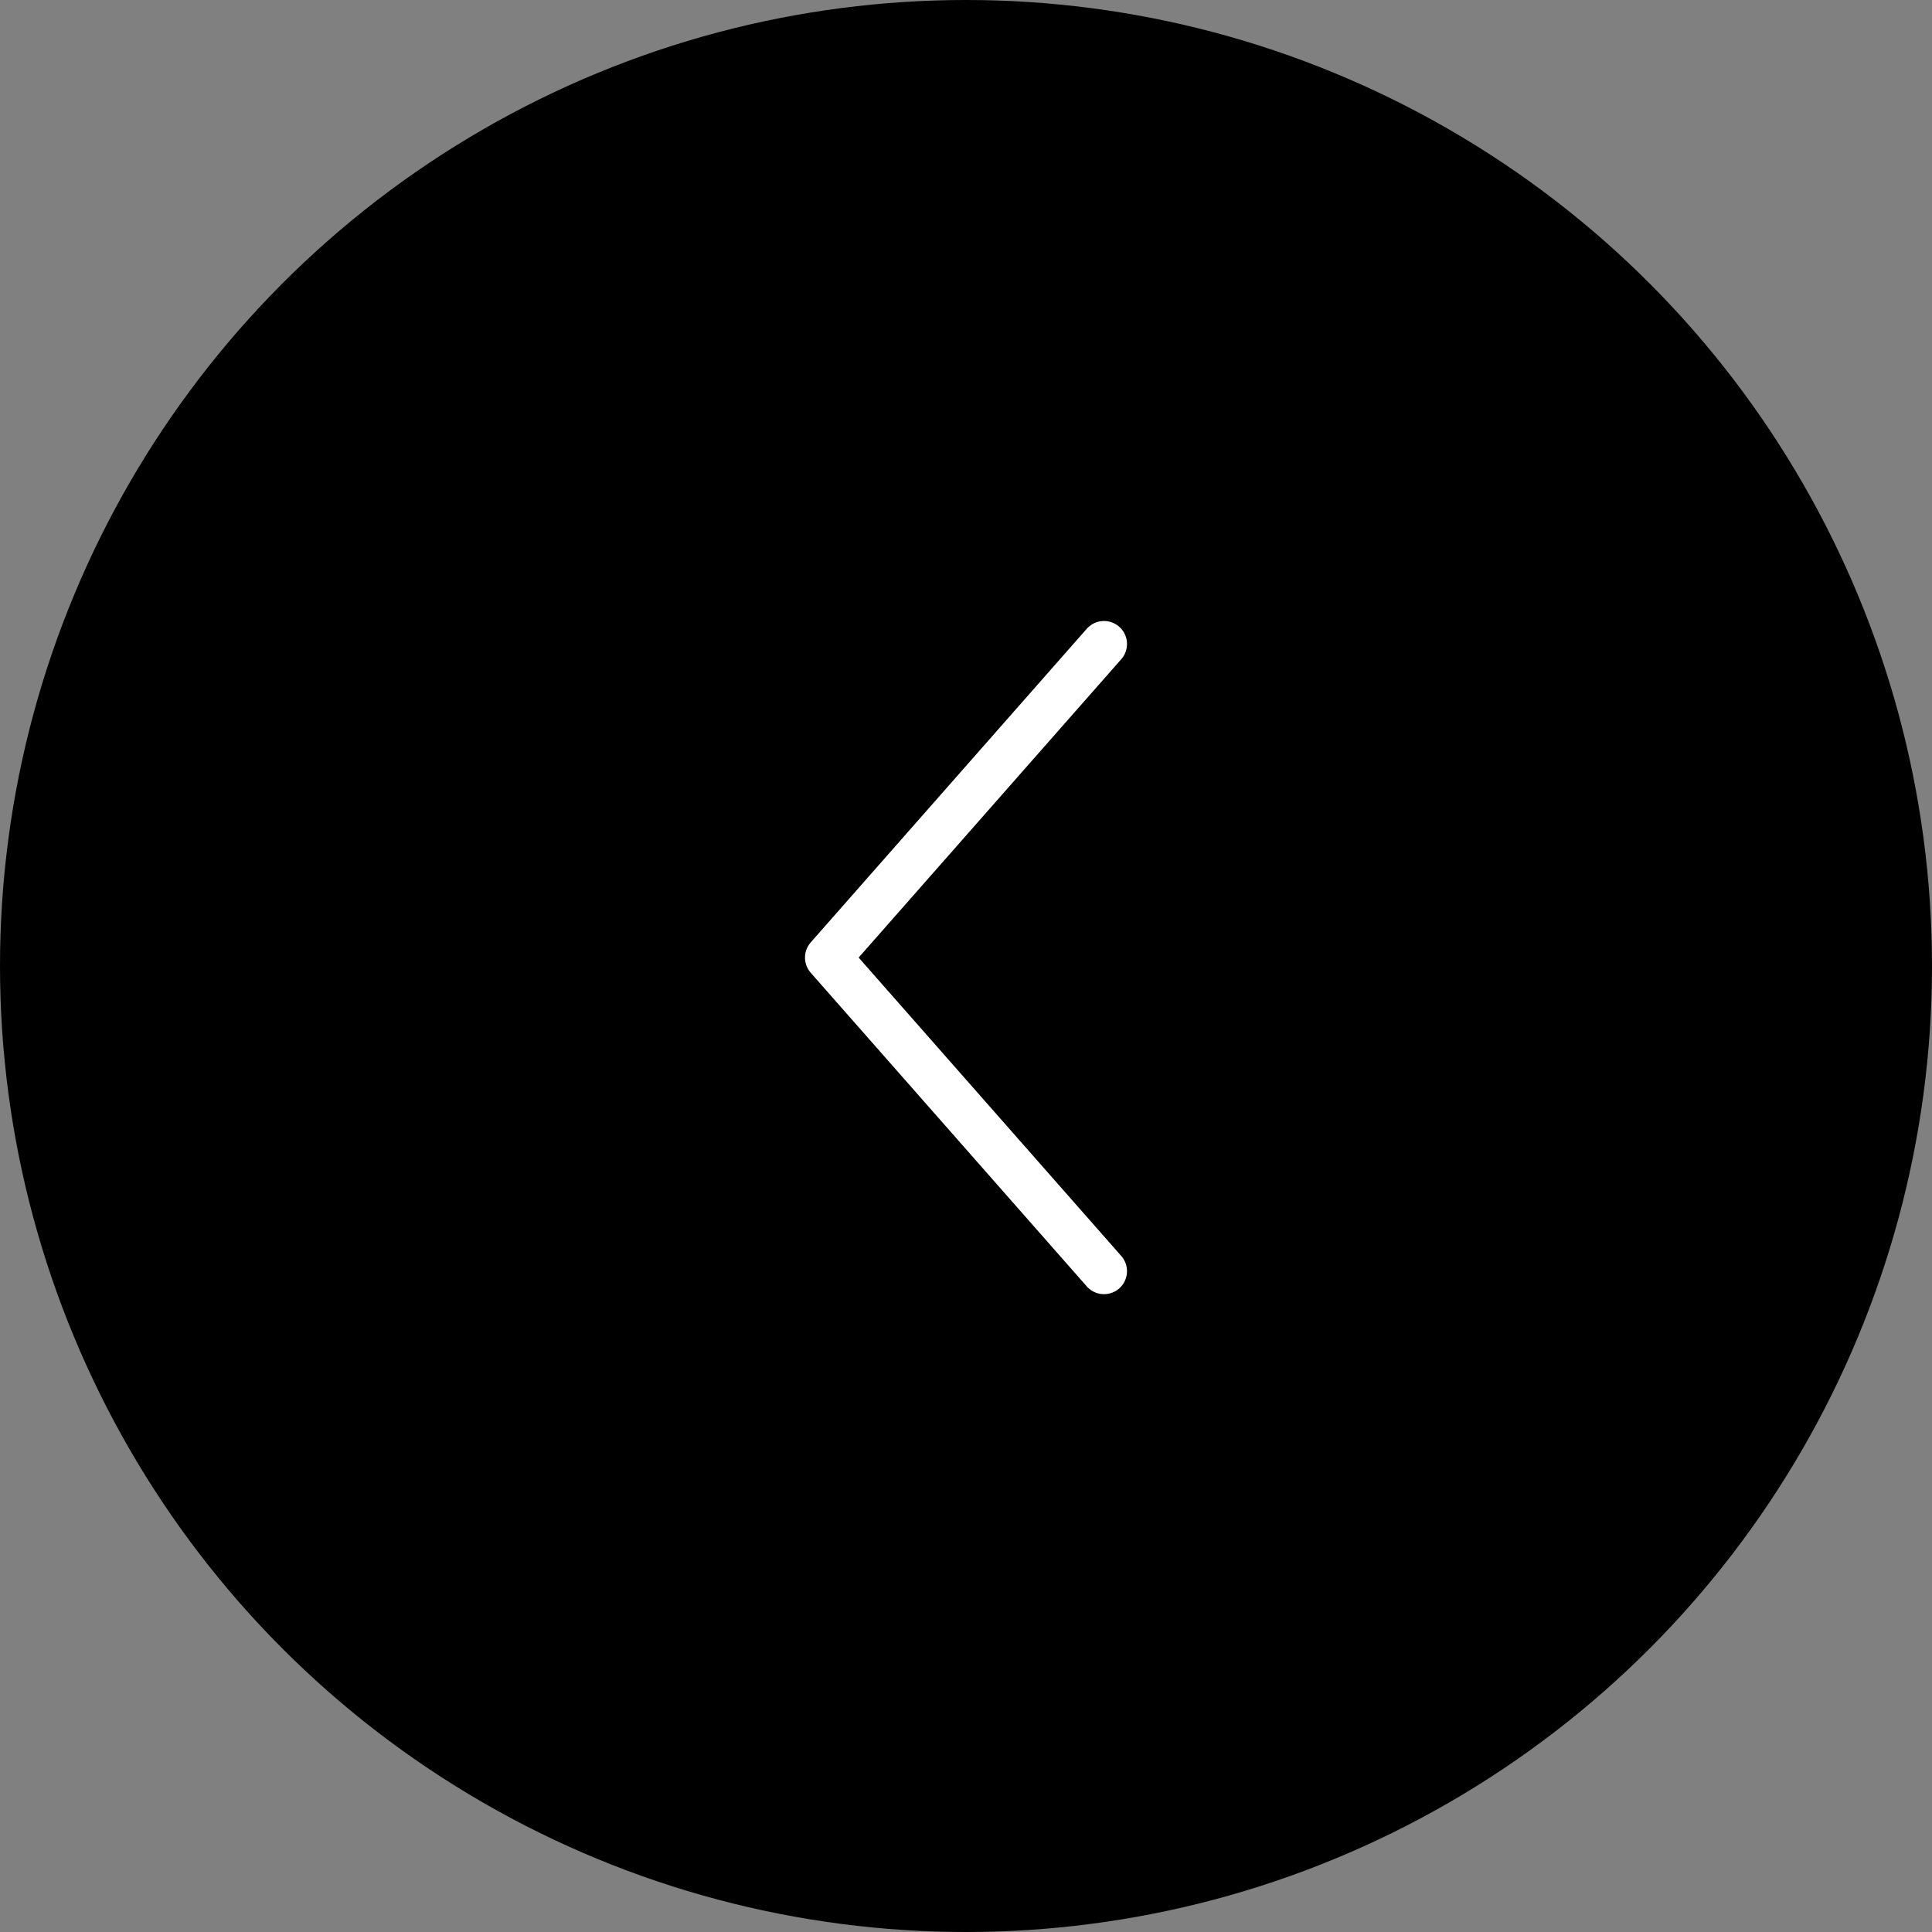 <svg width="42" height="42" viewBox="0 0 42 42" fill="none" xmlns="http://www.w3.org/2000/svg">
<rect x="0" y="0" width="42" height="42" fill="#808080" stroke="none"/>
<circle cx="21" cy="21" r="21" fill="black"/>
<path d="M24 27.634L18 20.817L24 14" fill="black"/>
<path d="M24 27.634L18 20.817L24 14" stroke="white" stroke-linecap="round" stroke-linejoin="round"/>
</svg>

